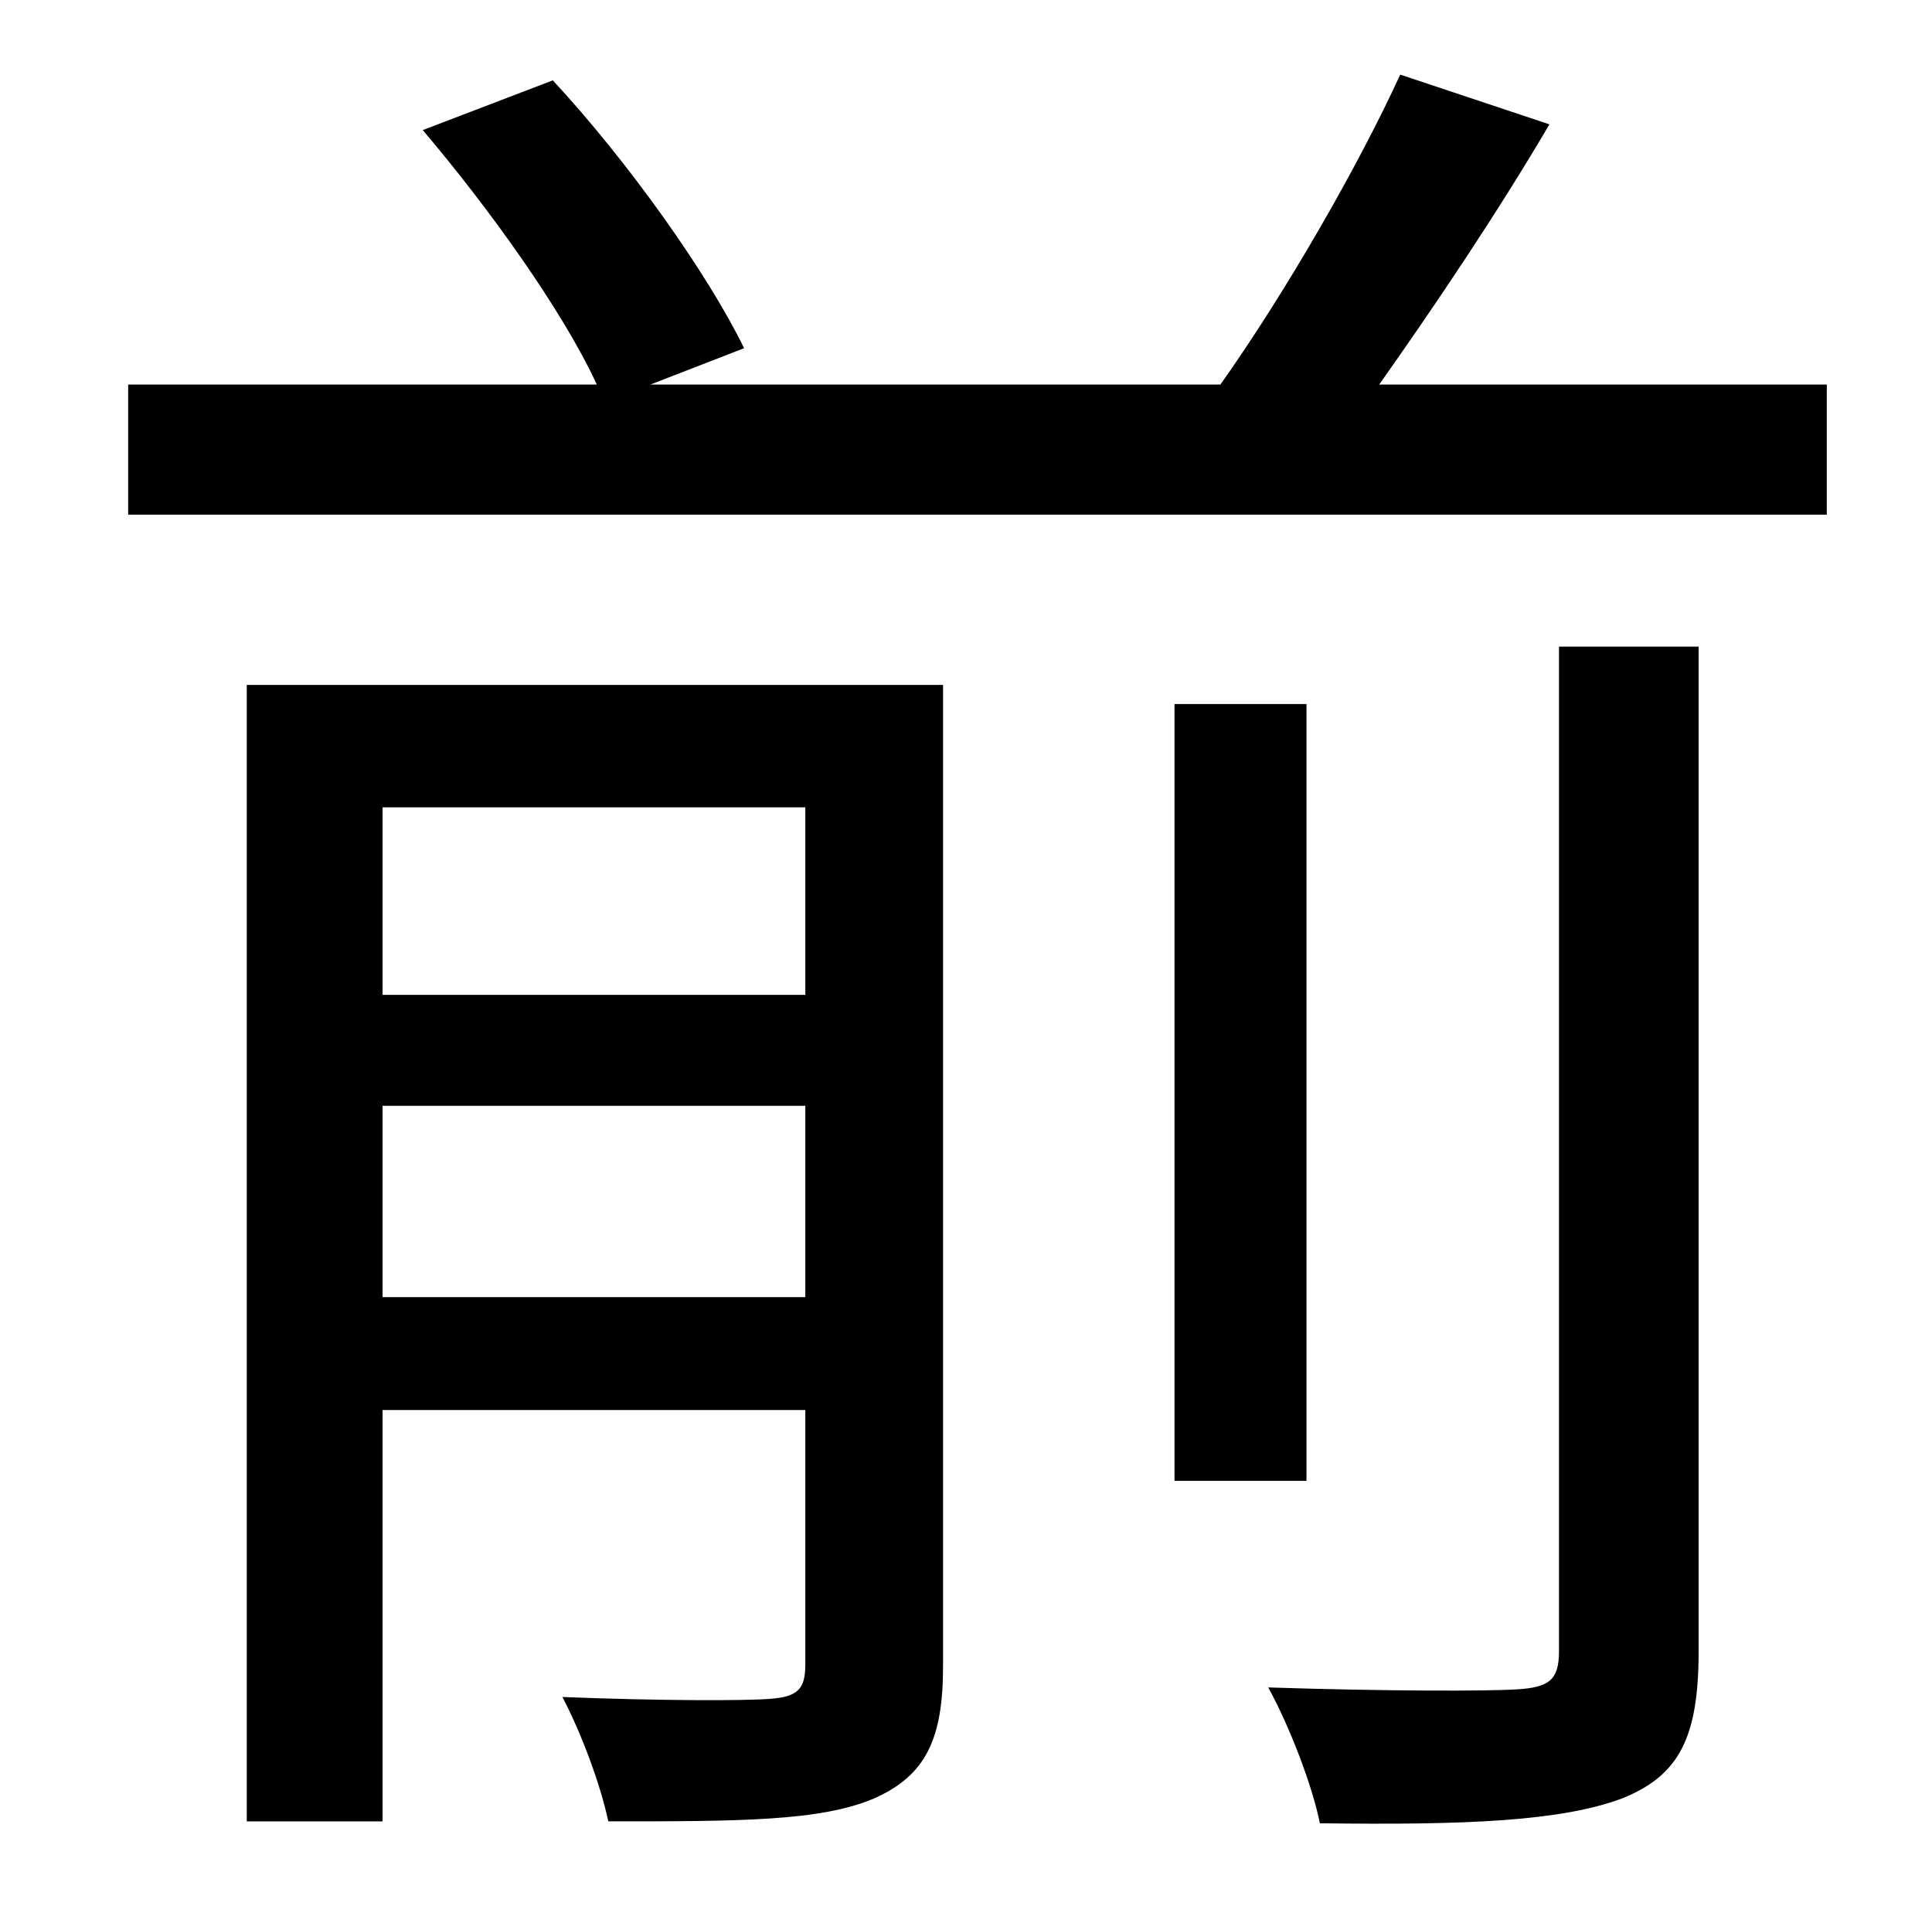<?xml version="1.0" standalone="no"?>
<!DOCTYPE svg PUBLIC "-//W3C//DTD SVG 1.1//EN" "http://www.w3.org/Graphics/SVG/1.1/DTD/svg11.dtd" >
<svg xmlns="http://www.w3.org/2000/svg" xmlns:xlink="http://www.w3.org/1999/xlink" version="1.1" viewBox="-10 0 1010 1000">
   <path fill="currentColor"
d="M190 678h221v-100h-221v100zM411 422h-221v98h221v-98zM483 358v513c0 38 -9 57 -36 69c-28 12 -71 12 -139 12c-4 -19 -14 -46 -24 -65c50 2 95 2 108 1c15 -1 19 -5 19 -18v-133h-221v215h-71v-594h364zM805 863v-525h73v525c0 45 -10 65 -40 77c-32 12 -82 14 -158 13
c-4 -20 -16 -51 -27 -71c61 2 115 2 130 1c17 -1 22 -5 22 -20zM673 368v406h-69v-406h69zM711 201h234v68h-888v-68h245c-18 -39 -57 -93 -91 -133l68 -26c39 42 81 101 100 140l-49 19h298c34 -48 72 -114 94 -162l78 26c-27 46 -60 95 -89 136z" />
</svg>
